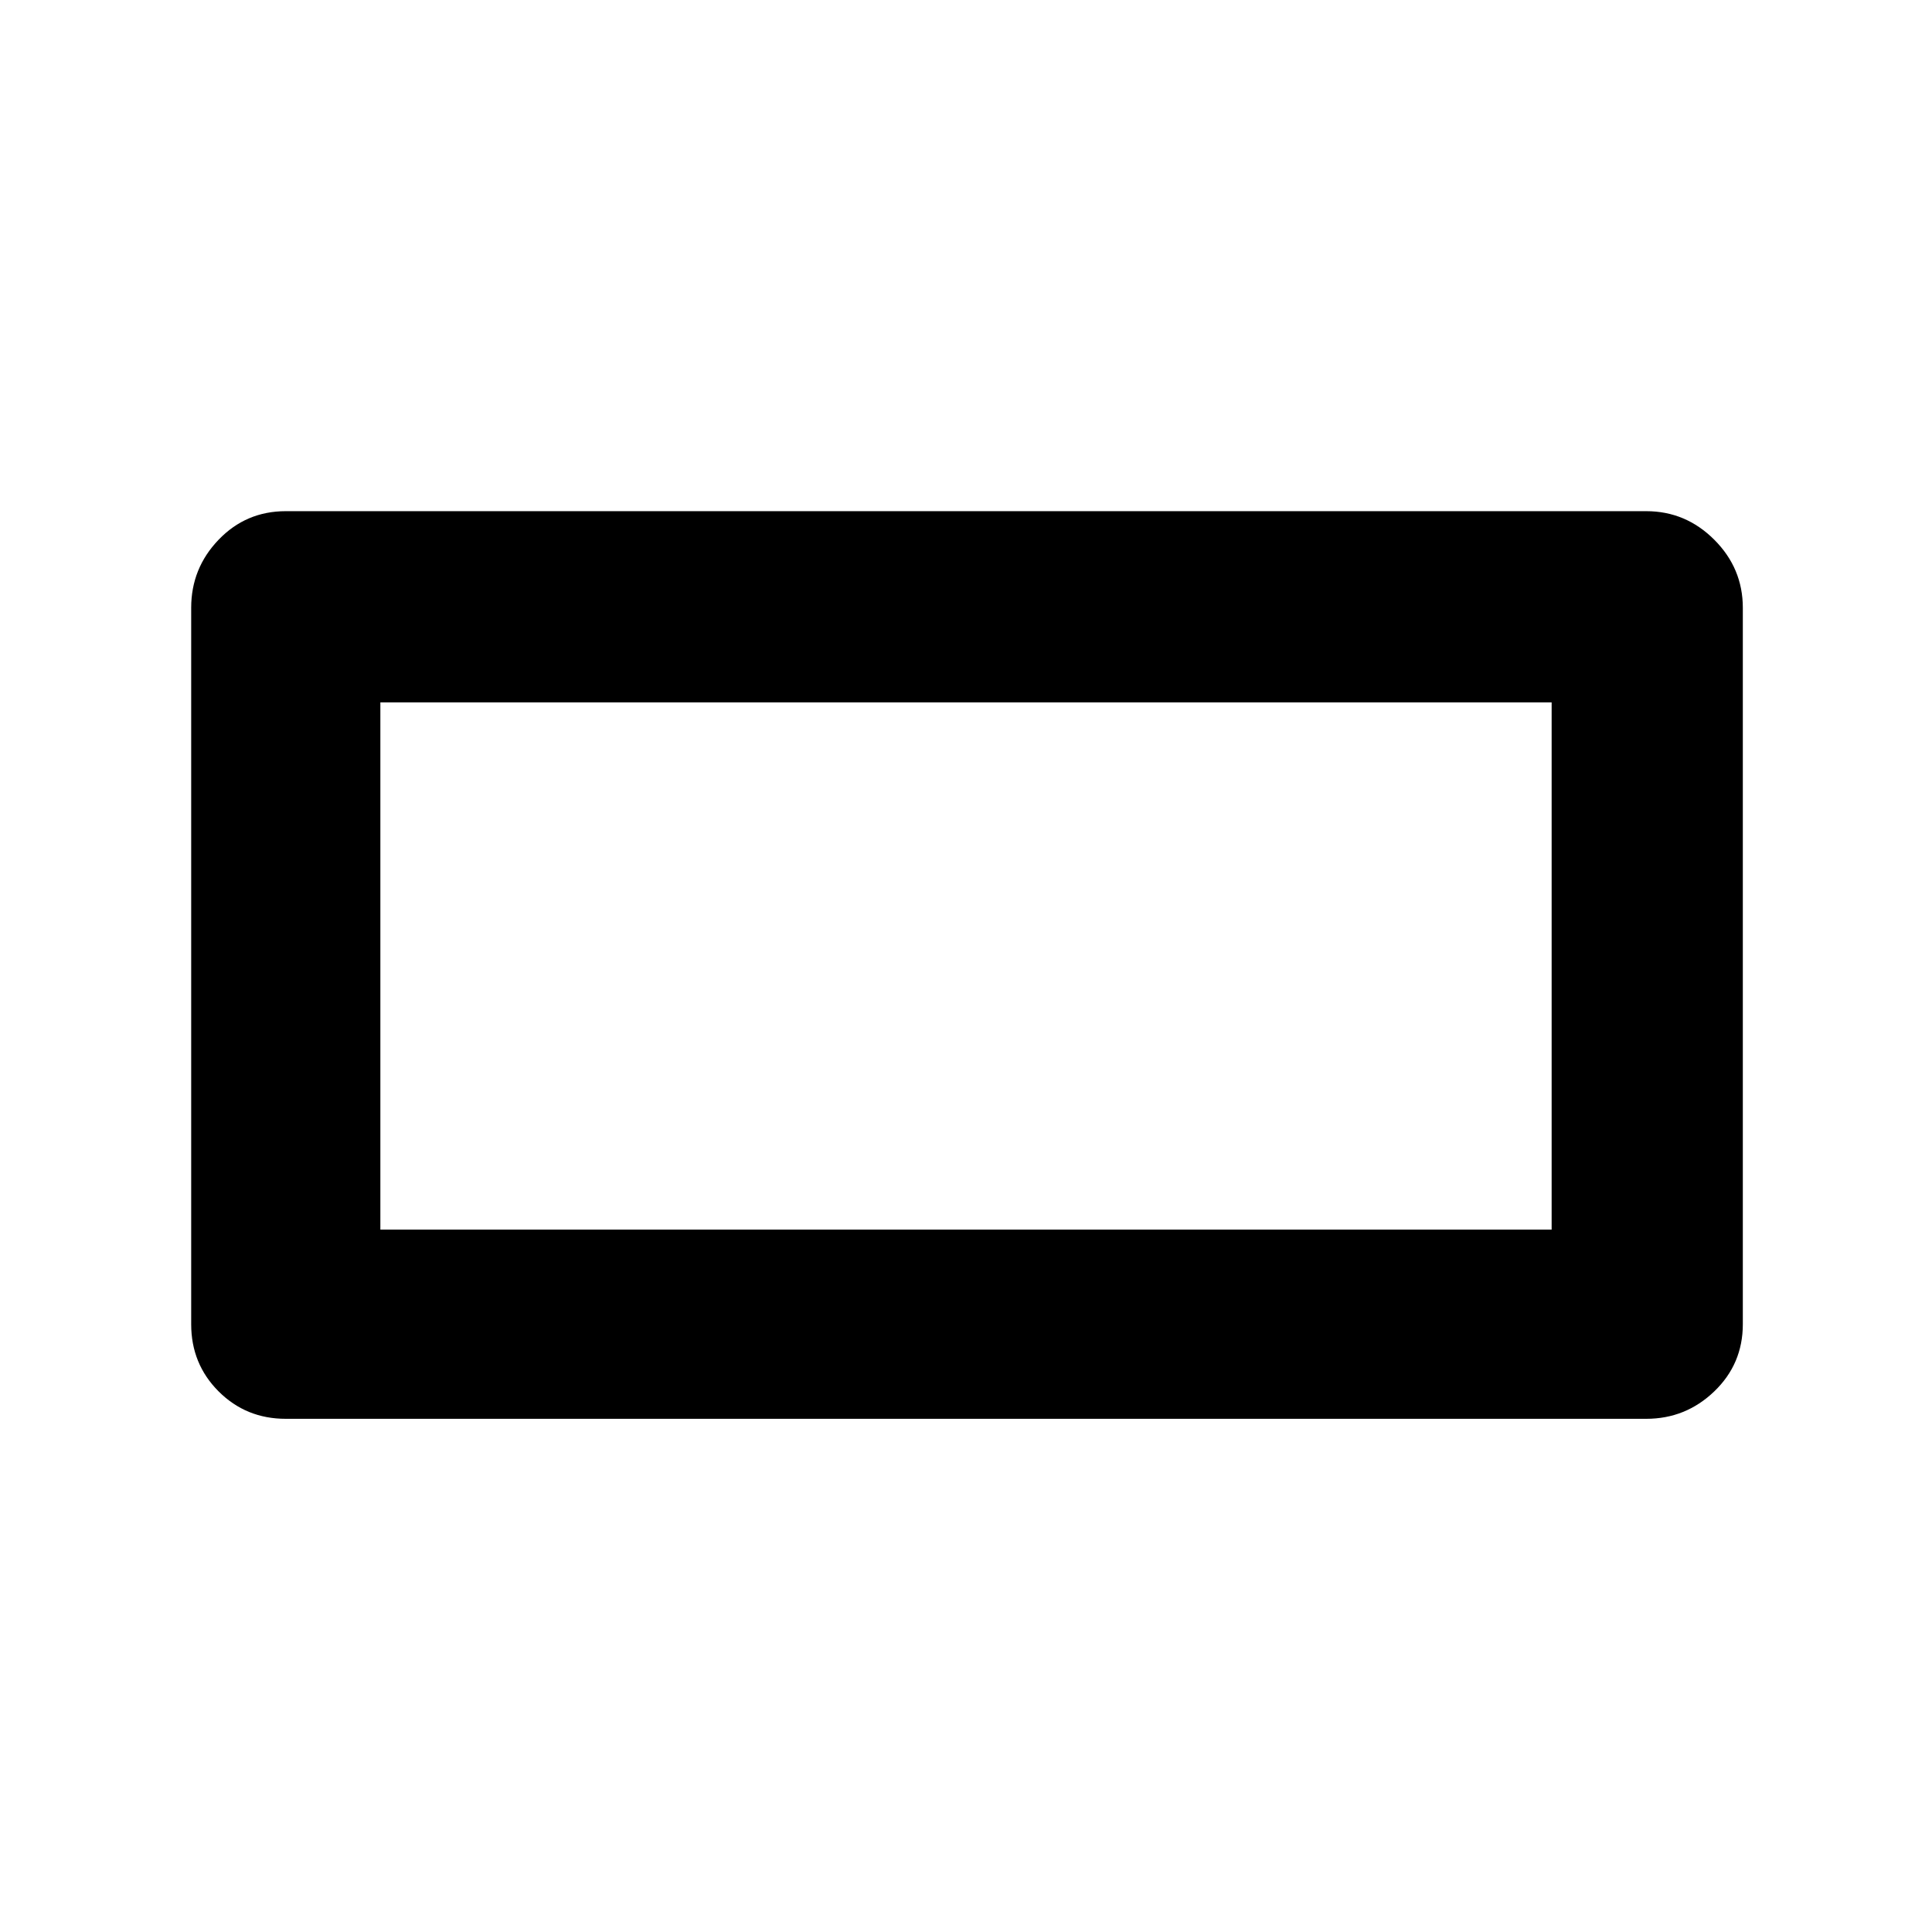 <svg xmlns="http://www.w3.org/2000/svg" width="48" height="48" viewBox="0 -960 960 960"><path d="M95-302v-356q0-19.625 13.625-33.812Q122.25-706 142-706h676q19.625 0 33.812 14.188Q866-677.625 866-658v356q0 19.75-14.188 33.375Q837.625-255 818-255H142q-19.75 0-33.375-13.625T95-302Zm94-47h582v-262H189v262Zm0 0v-262 262Z"/></svg>